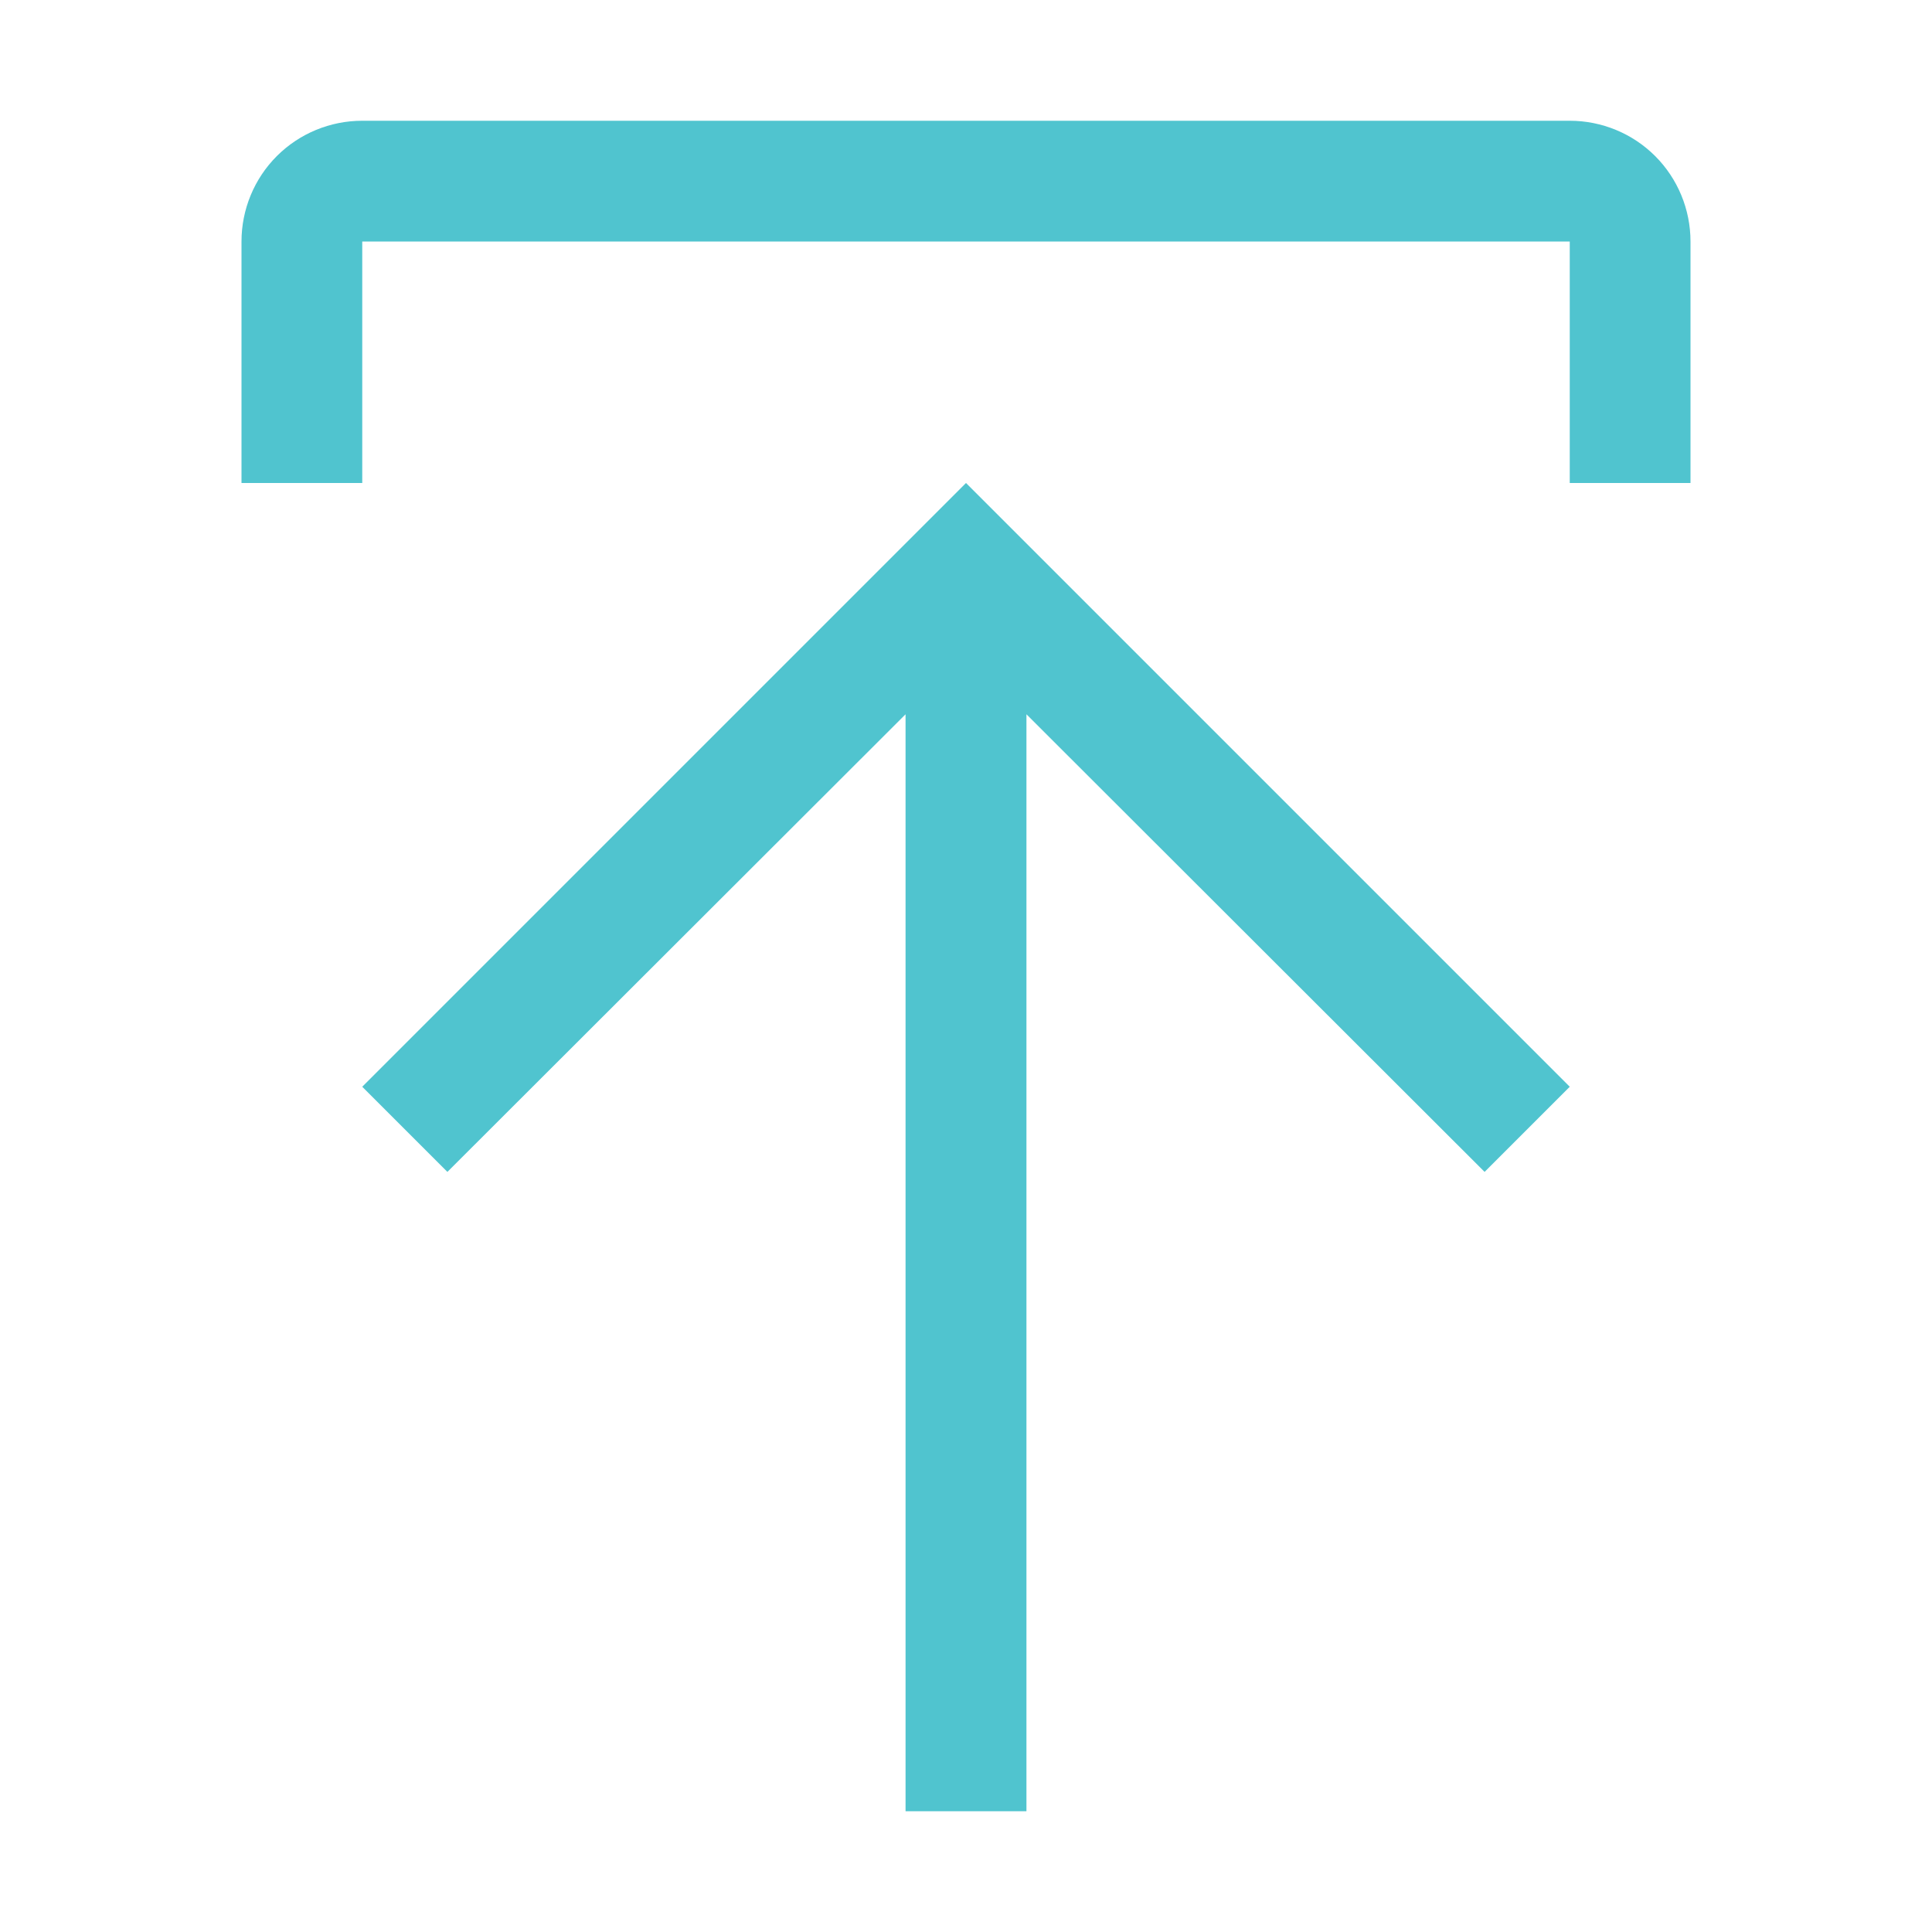 <svg width="14" height="14" viewBox="0 0 14 14" fill="none" xmlns="http://www.w3.org/2000/svg">
<path d="M2.625 7.875L3.242 8.492L6.562 5.176V13.125H7.438V5.176L10.758 8.492L11.375 7.875L7 3.5L2.625 7.875Z" fill="#50C4CF"/>
<path d="M2.625 3.5V1.75H11.375V3.5H12.25V1.75C12.25 1.518 12.158 1.295 11.994 1.131C11.83 0.967 11.607 0.875 11.375 0.875H2.625C2.393 0.875 2.17 0.967 2.006 1.131C1.842 1.295 1.75 1.518 1.75 1.75V3.5H2.625Z" fill="#50C4CF"/>
</svg>
